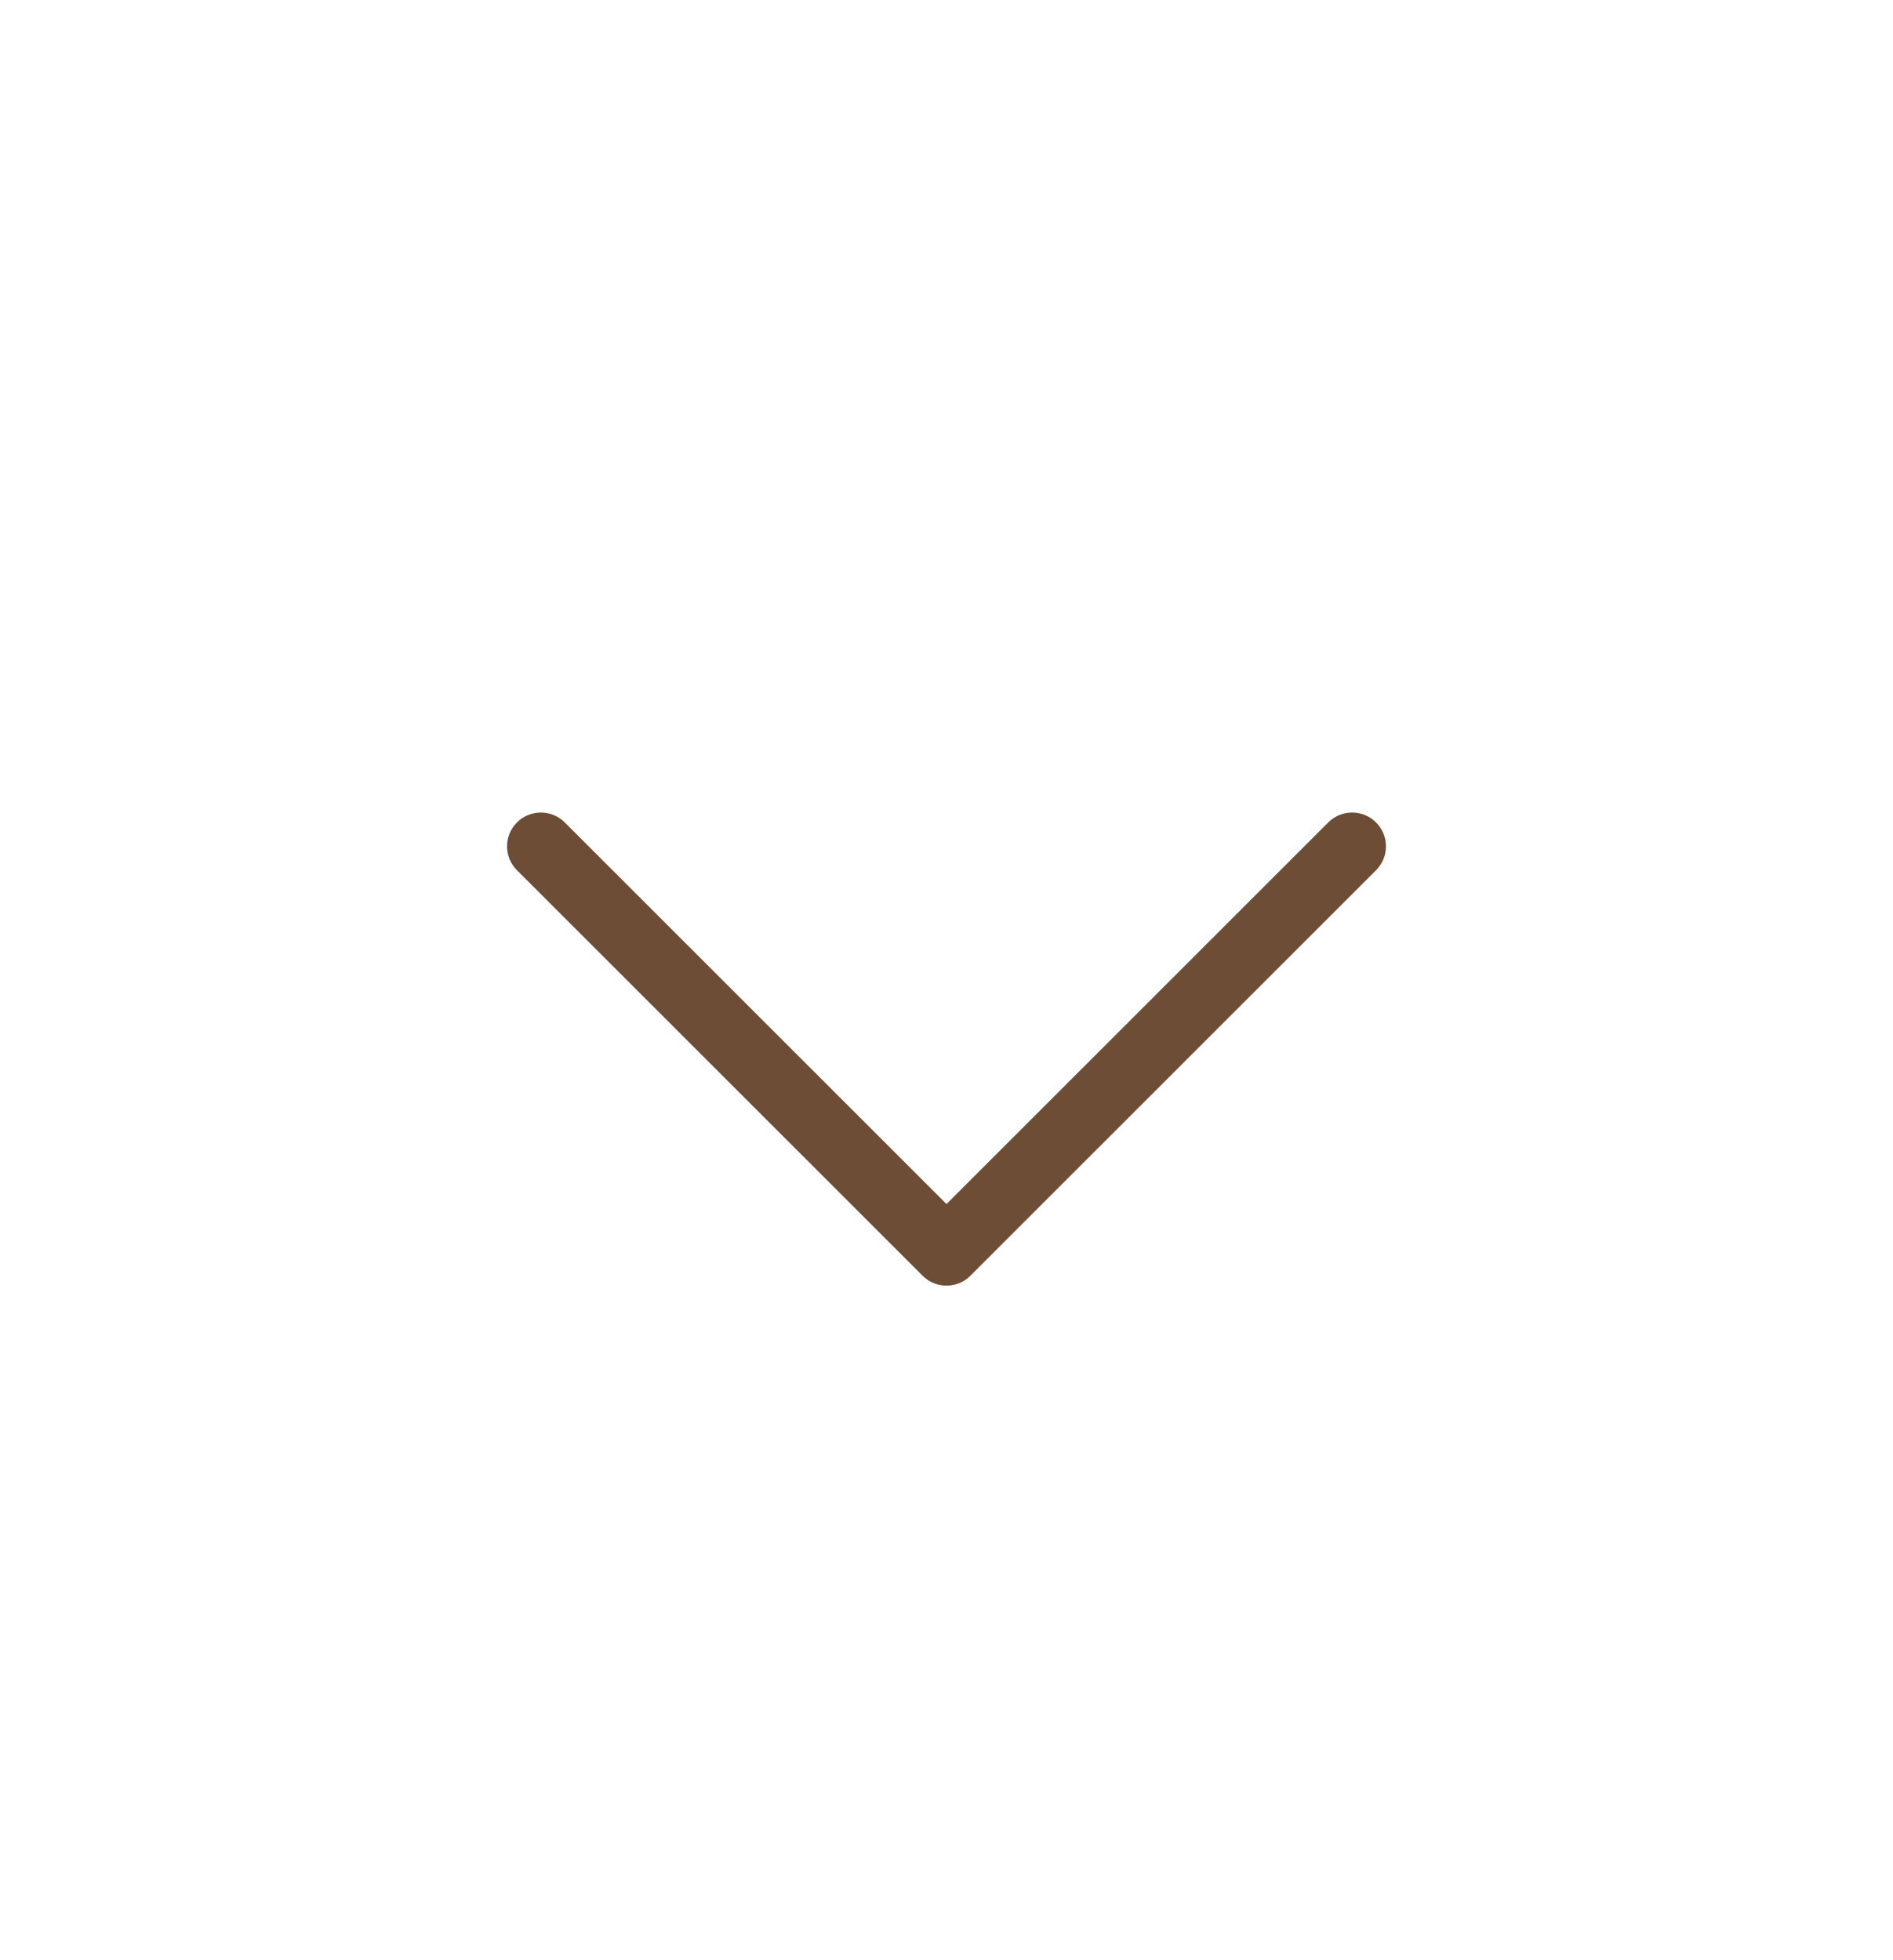 <svg width="28" height="29" viewBox="0 0 28 29" fill="none" xmlns="http://www.w3.org/2000/svg">
<path d="M20 12.521L14 18.52L8 12.521" stroke="#6D4D36" stroke-linecap="round" stroke-linejoin="round"/>
</svg>
